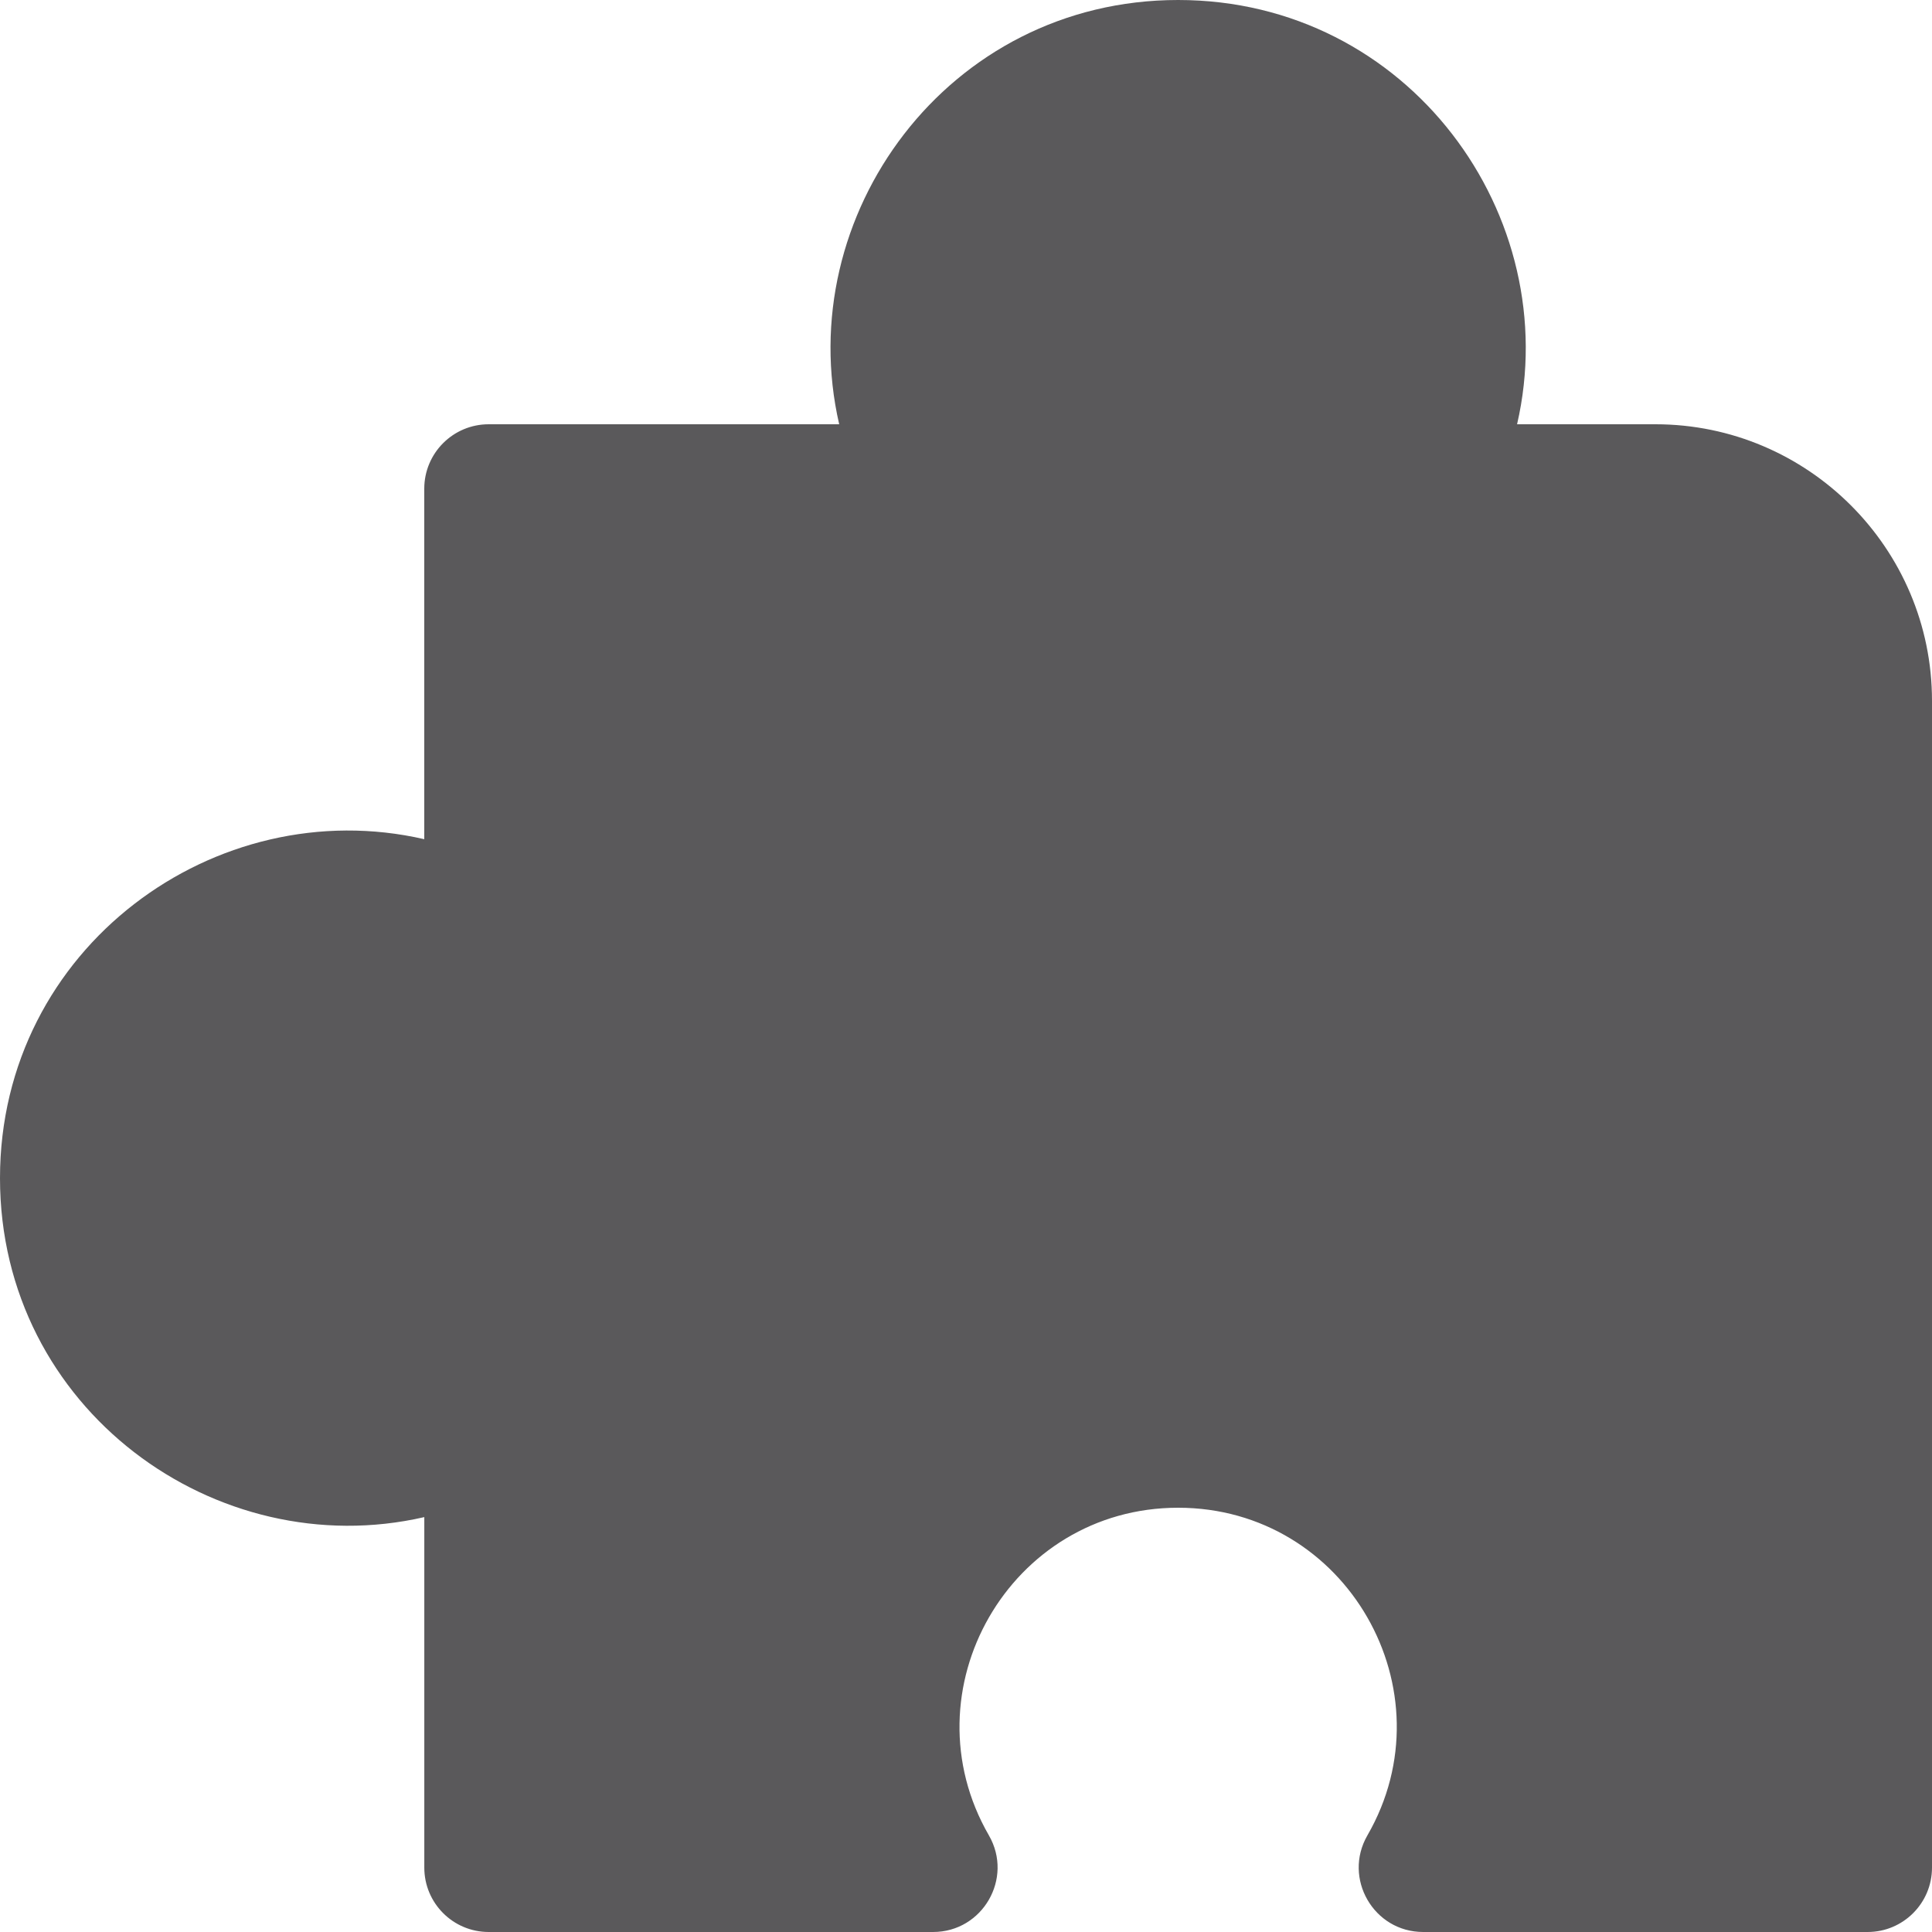 <svg width="55" height="55" viewBox="0 0 55 55" fill="none" xmlns="http://www.w3.org/2000/svg">
<g clip-path="url(#clip0_2005_184)">
<path d="M47.127 12.078H43.188C44.556 6.15 40.106 0 33.539 0C26.971 0 22.523 6.151 23.89 12.078H13.912C12.899 12.078 12.078 12.899 12.078 13.912V23.89C6.154 22.525 0 26.969 0 33.539C0 40.116 6.158 44.551 12.079 43.189V53.167C12.079 54.179 12.899 55 13.912 55H26.564C27.972 55 28.857 53.472 28.152 52.25C25.772 48.128 28.746 42.922 33.539 42.922C38.339 42.922 41.304 48.133 38.927 52.25C38.223 53.47 39.104 55 40.515 55H53.167C54.179 55 55 54.179 55 53.167V19.951C55 15.61 51.468 12.078 47.127 12.078Z" fill="#5A595B"/>
</g>
<defs>
<clipPath id="clip0_2005_184">
<rect width="55" height="55" fill="white"/>
</clipPath>
</defs>
</svg>
